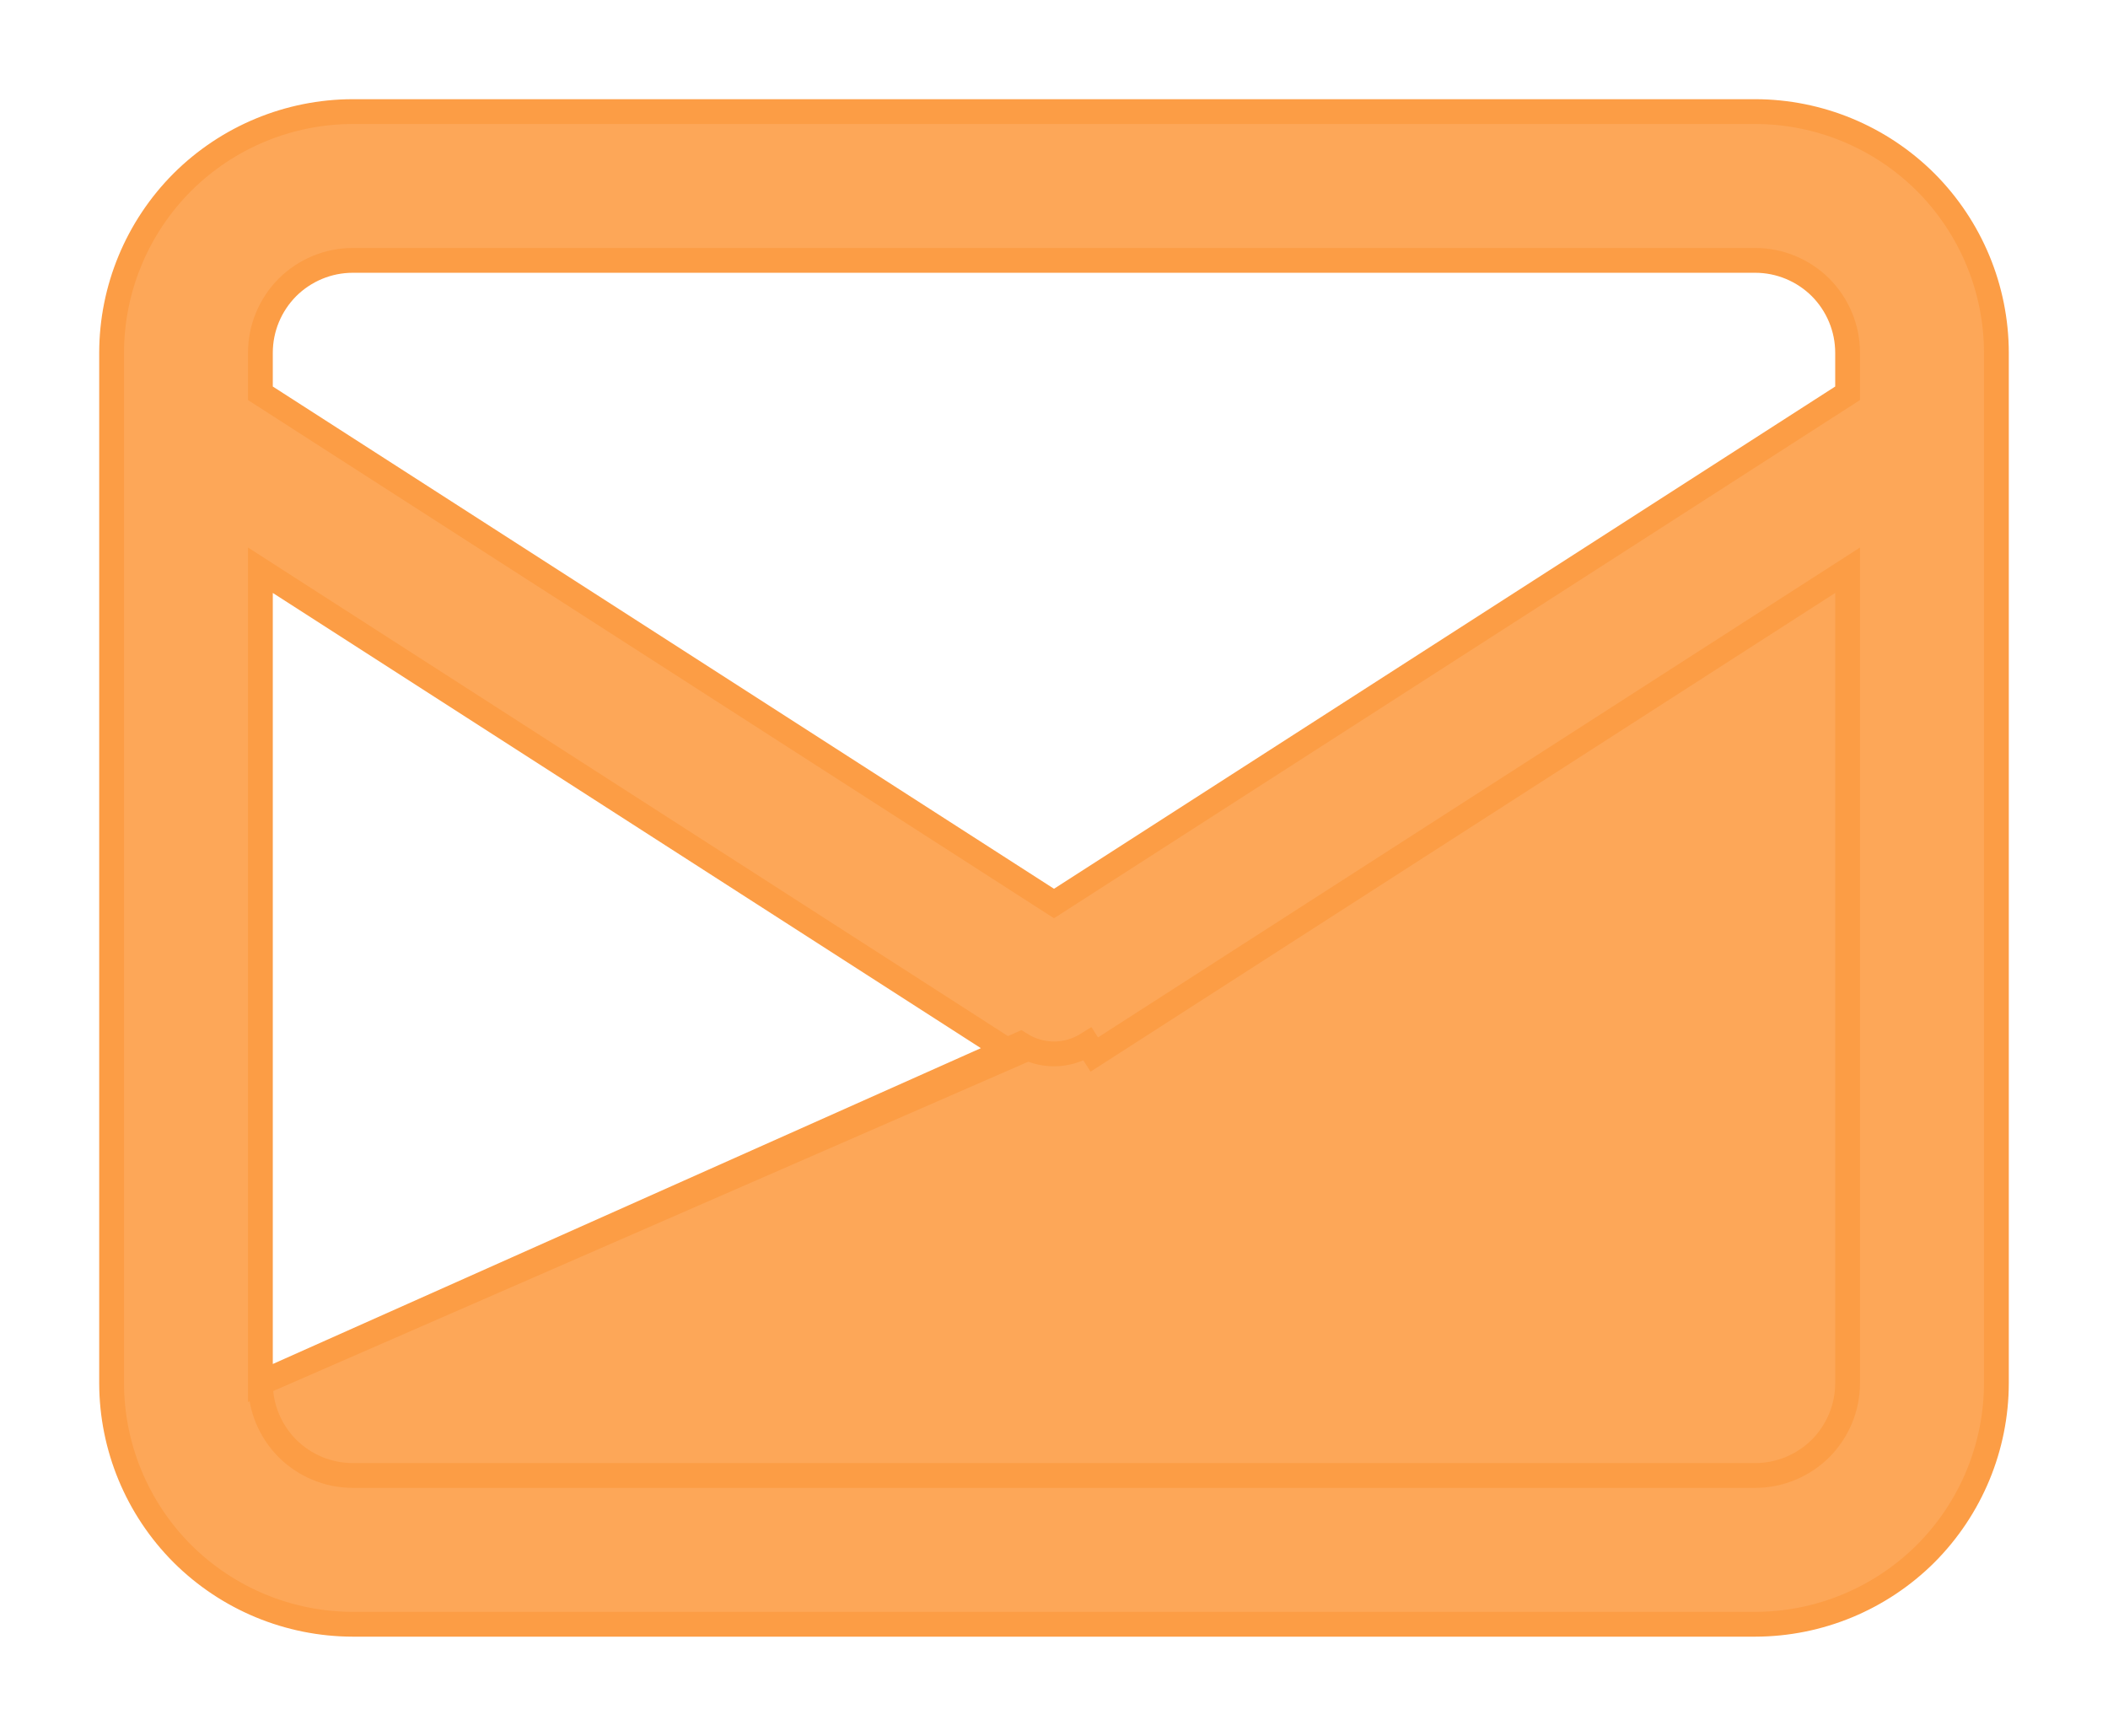 <svg width="17" height="14" viewBox="0 0 17 14" fill="none" xmlns="http://www.w3.org/2000/svg">
<path d="M2.1 11.155C2.1 11.353 2.179 11.542 2.318 11.682C2.458 11.821 2.647 11.9 2.845 11.9H14.155C14.353 11.9 14.542 11.821 14.682 11.682C14.821 11.542 14.9 11.353 14.9 11.155V4.599L8.825 8.505L8.825 8.505L8.771 8.421C8.69 8.472 8.596 8.5 8.5 8.5C8.404 8.5 8.31 8.472 8.229 8.421L2.1 11.155ZM2.1 11.155C2.1 11.155 2.1 11.155 2.1 11.155L2.1 4.599L8.175 8.505L2.1 11.155ZM14.156 0.9H14.155L2.845 0.9L2.844 0.9C2.329 0.901 1.835 1.106 1.47 1.47C1.106 1.835 0.901 2.329 0.9 2.844V2.845L0.9 11.155L0.9 11.156C0.901 11.671 1.106 12.165 1.47 12.53C1.835 12.894 2.329 13.099 2.844 13.1H2.845H14.155H14.156C14.671 13.099 15.165 12.894 15.53 12.53C15.894 12.165 16.099 11.671 16.1 11.156V11.155V2.845V2.844C16.099 2.329 15.894 1.835 15.53 1.47C15.165 1.106 14.671 0.901 14.156 0.9ZM2.845 2.1H14.155C14.155 2.1 14.155 2.1 14.155 2.1C14.353 2.1 14.542 2.179 14.682 2.318C14.821 2.458 14.9 2.647 14.9 2.845V3.172L8.5 7.287L2.1 3.172L2.1 2.845C2.1 2.845 2.1 2.845 2.1 2.845C2.1 2.647 2.179 2.458 2.318 2.318C2.458 2.179 2.647 2.1 2.845 2.1C2.845 2.1 2.845 2.1 2.845 2.1Z" fill="#FDA758" stroke="#FC9D45" stroke-width="0.2"/>
</svg>
